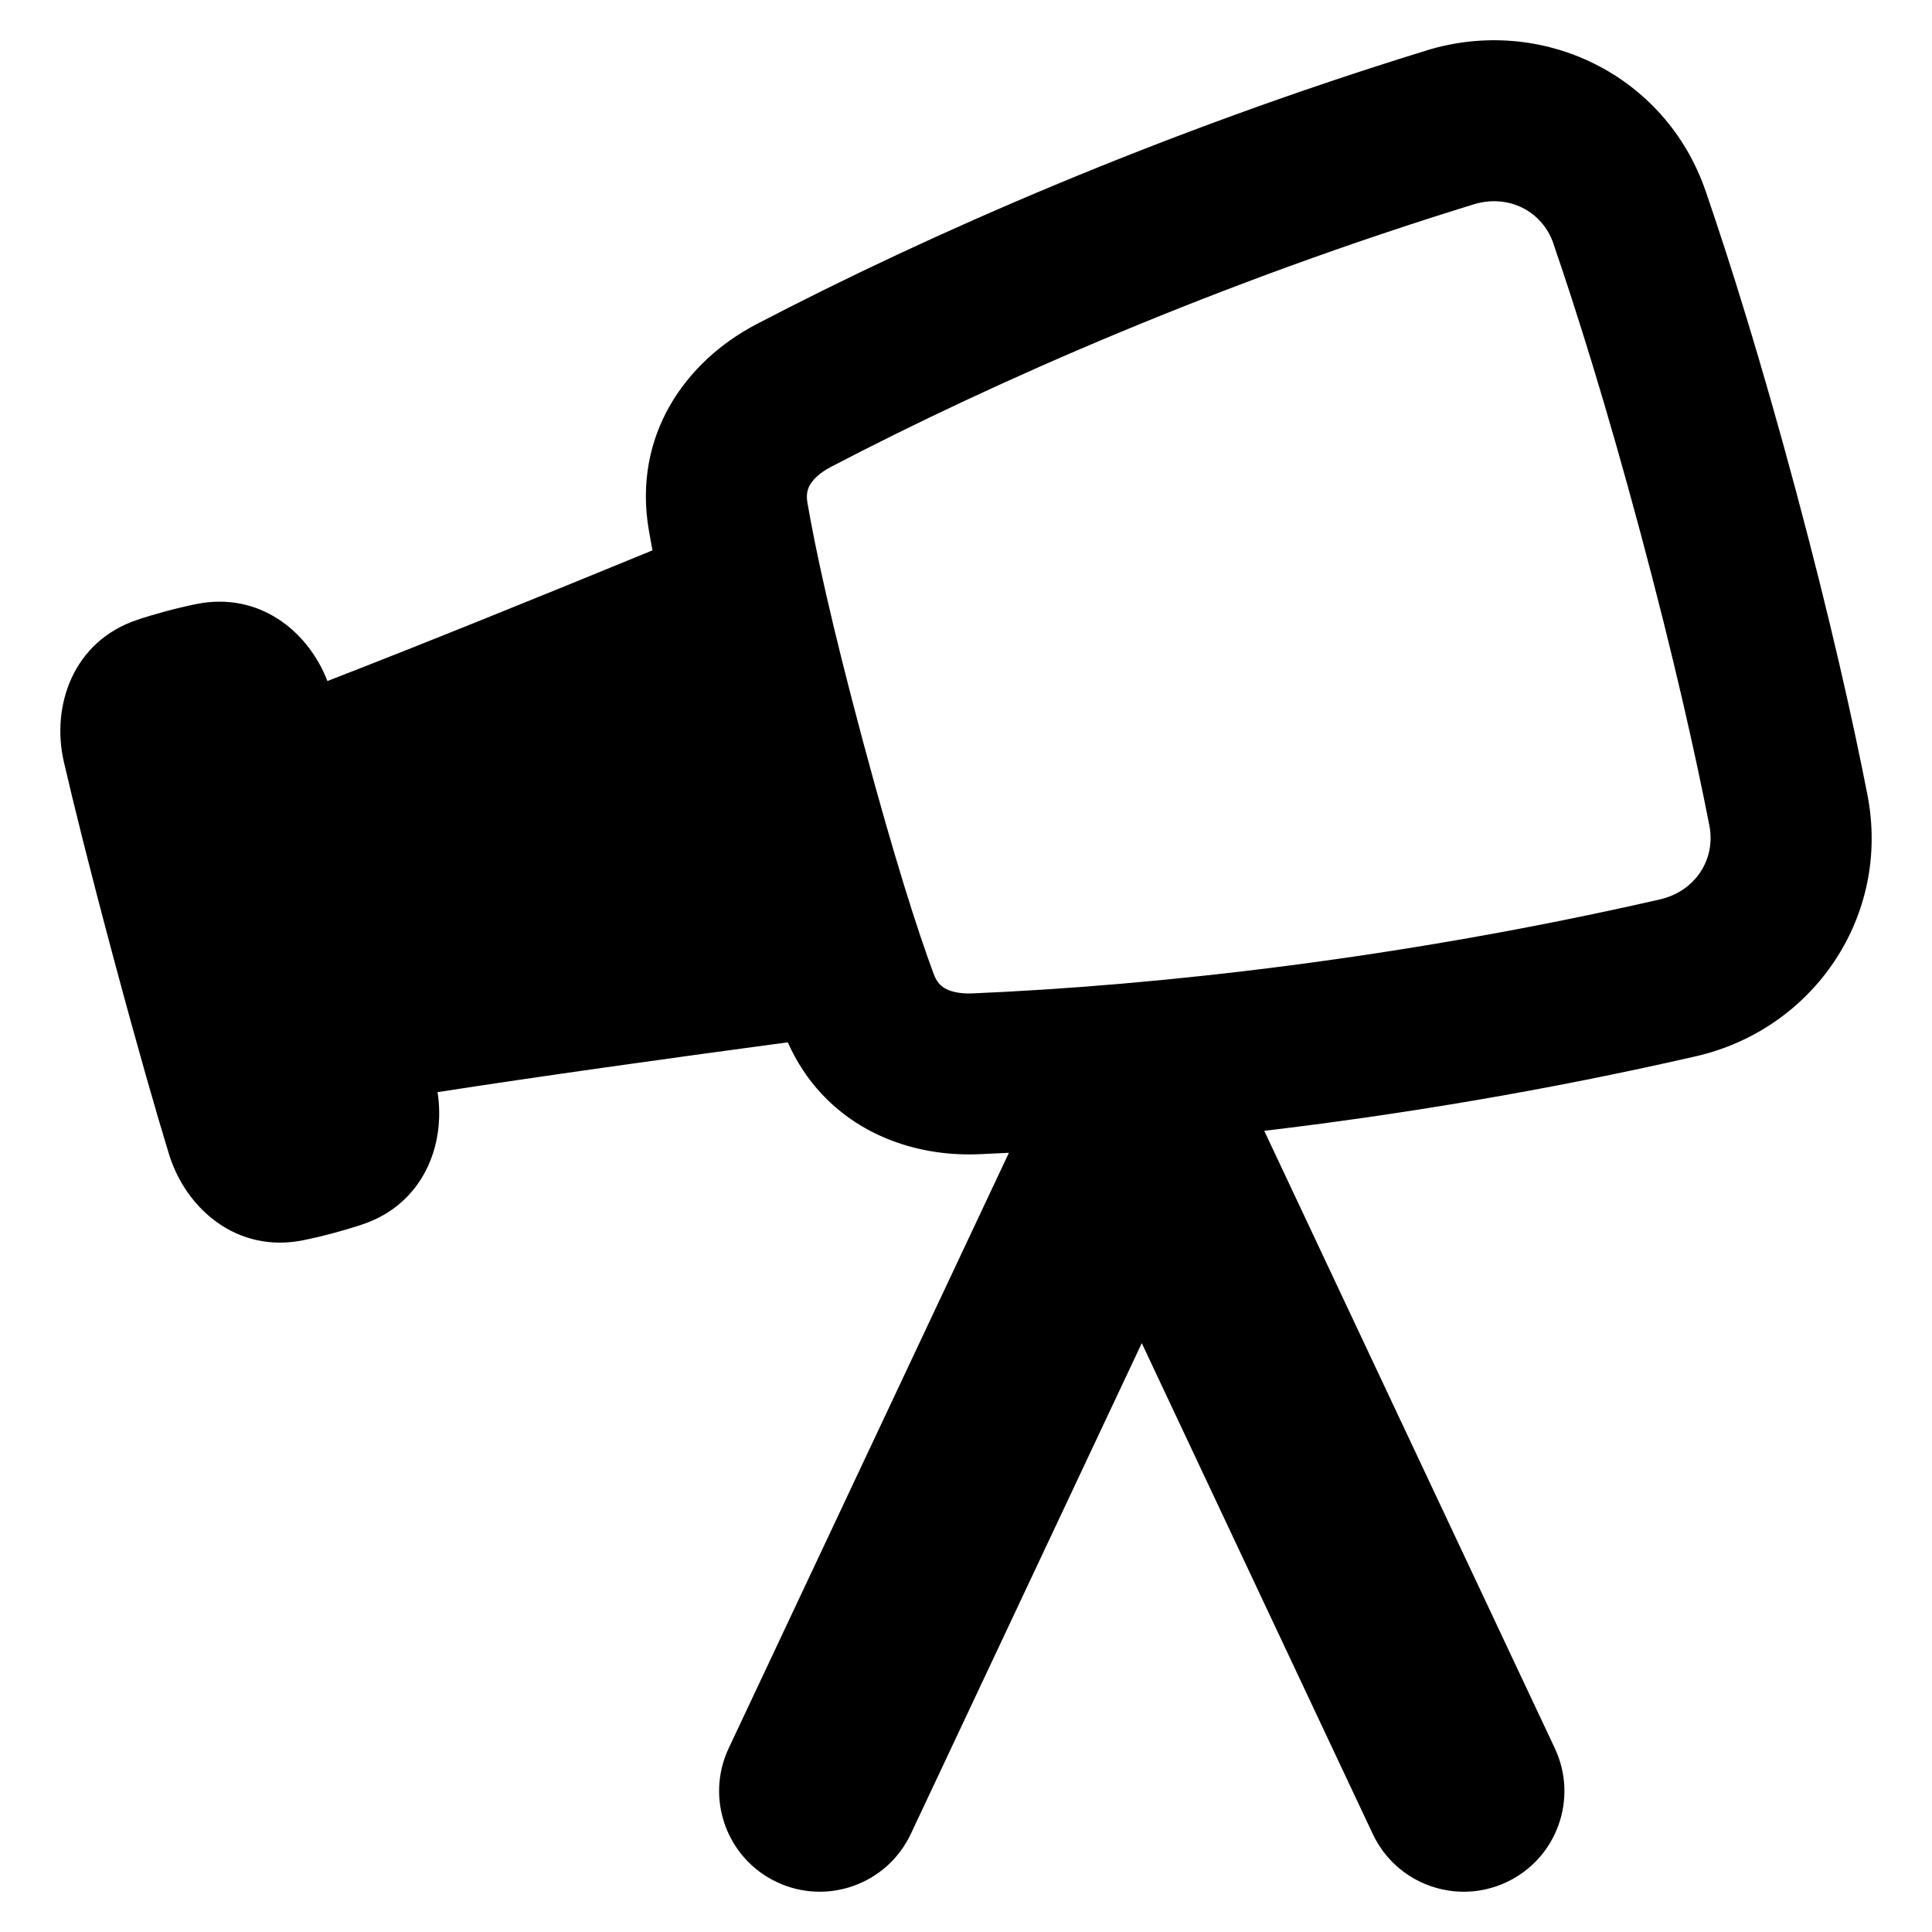 <svg xmlns="http://www.w3.org/2000/svg" fill="none" viewBox="0 0 48 48" id="Telescope--Streamline-Plump-Remix">
  <desc>
    Telescope Streamline Icon: https://streamlinehq.com
  </desc>
  <g id="telescope--science-experiment-star-gazing-sky-night-space-universe-astronomy-astronomy">
    <path id="Union" fill="#000000" fill-rule="evenodd" d="M38.595 6.052c-0.275 -0.801 -1.112 -1.242 -1.984 -0.974 -6.276 1.933 -11.875 4.385 -15.965 6.521 -0.306 0.16 -0.457 0.333 -0.525 0.453 -0.058 0.102 -0.096 0.232 -0.06 0.442 0.192 1.123 0.585 2.959 1.374 5.904 0.789 2.945 1.366 4.731 1.762 5.8 0.074 0.2 0.172 0.293 0.273 0.353 0.119 0.07 0.336 0.144 0.681 0.13 4.61 -0.195 10.685 -0.871 17.087 -2.335 0.889 -0.203 1.393 -1.004 1.231 -1.835 -0.335 -1.716 -0.872 -4.139 -1.716 -7.288 -0.844 -3.15 -1.591 -5.516 -2.159 -7.17Zm-3.161 -4.797c2.872 -0.885 5.947 0.593 6.944 3.498 0.599 1.743 1.372 4.198 2.239 7.433 0.867 3.236 1.424 5.748 1.778 7.557 0.589 3.014 -1.335 5.831 -4.265 6.501 -3.75 0.858 -7.391 1.456 -10.72 1.851l7.219 15.34c0.588 1.249 0.052 2.739 -1.198 3.326 -1.249 0.588 -2.739 0.052 -3.326 -1.198l-5.738 -12.193 -5.738 12.193c-0.588 1.249 -2.077 1.786 -3.327 1.198 -1.249 -0.588 -1.785 -2.077 -1.198 -3.326l6.962 -14.794c-0.253 0.013 -0.501 0.025 -0.746 0.035 -1.913 0.081 -3.857 -0.781 -4.748 -2.78 -3.087 0.415 -6.222 0.853 -8.701 1.238 0.207 1.328 -0.366 2.786 -1.872 3.288 -0.218 0.073 -0.459 0.145 -0.723 0.216 -0.264 0.071 -0.509 0.128 -0.735 0.174 -1.65 0.338 -2.929 -0.782 -3.345 -2.145 -0.306 -1.003 -0.754 -2.548 -1.371 -4.851 -0.617 -2.304 -1.002 -3.865 -1.238 -4.887 -0.321 -1.388 0.227 -2.997 1.825 -3.53 0.218 -0.073 0.459 -0.145 0.723 -0.216 0.264 -0.071 0.509 -0.128 0.735 -0.174 1.555 -0.318 2.78 0.658 3.265 1.911 2.318 -0.898 5.22 -2.073 8.075 -3.246 -0.034 -0.18 -0.064 -0.349 -0.091 -0.507 -0.398 -2.334 0.894 -4.183 2.677 -5.113 4.285 -2.238 10.109 -4.787 16.639 -6.798Z" clip-rule="evenodd" stroke-width="1"></path>
  </g>
</svg>